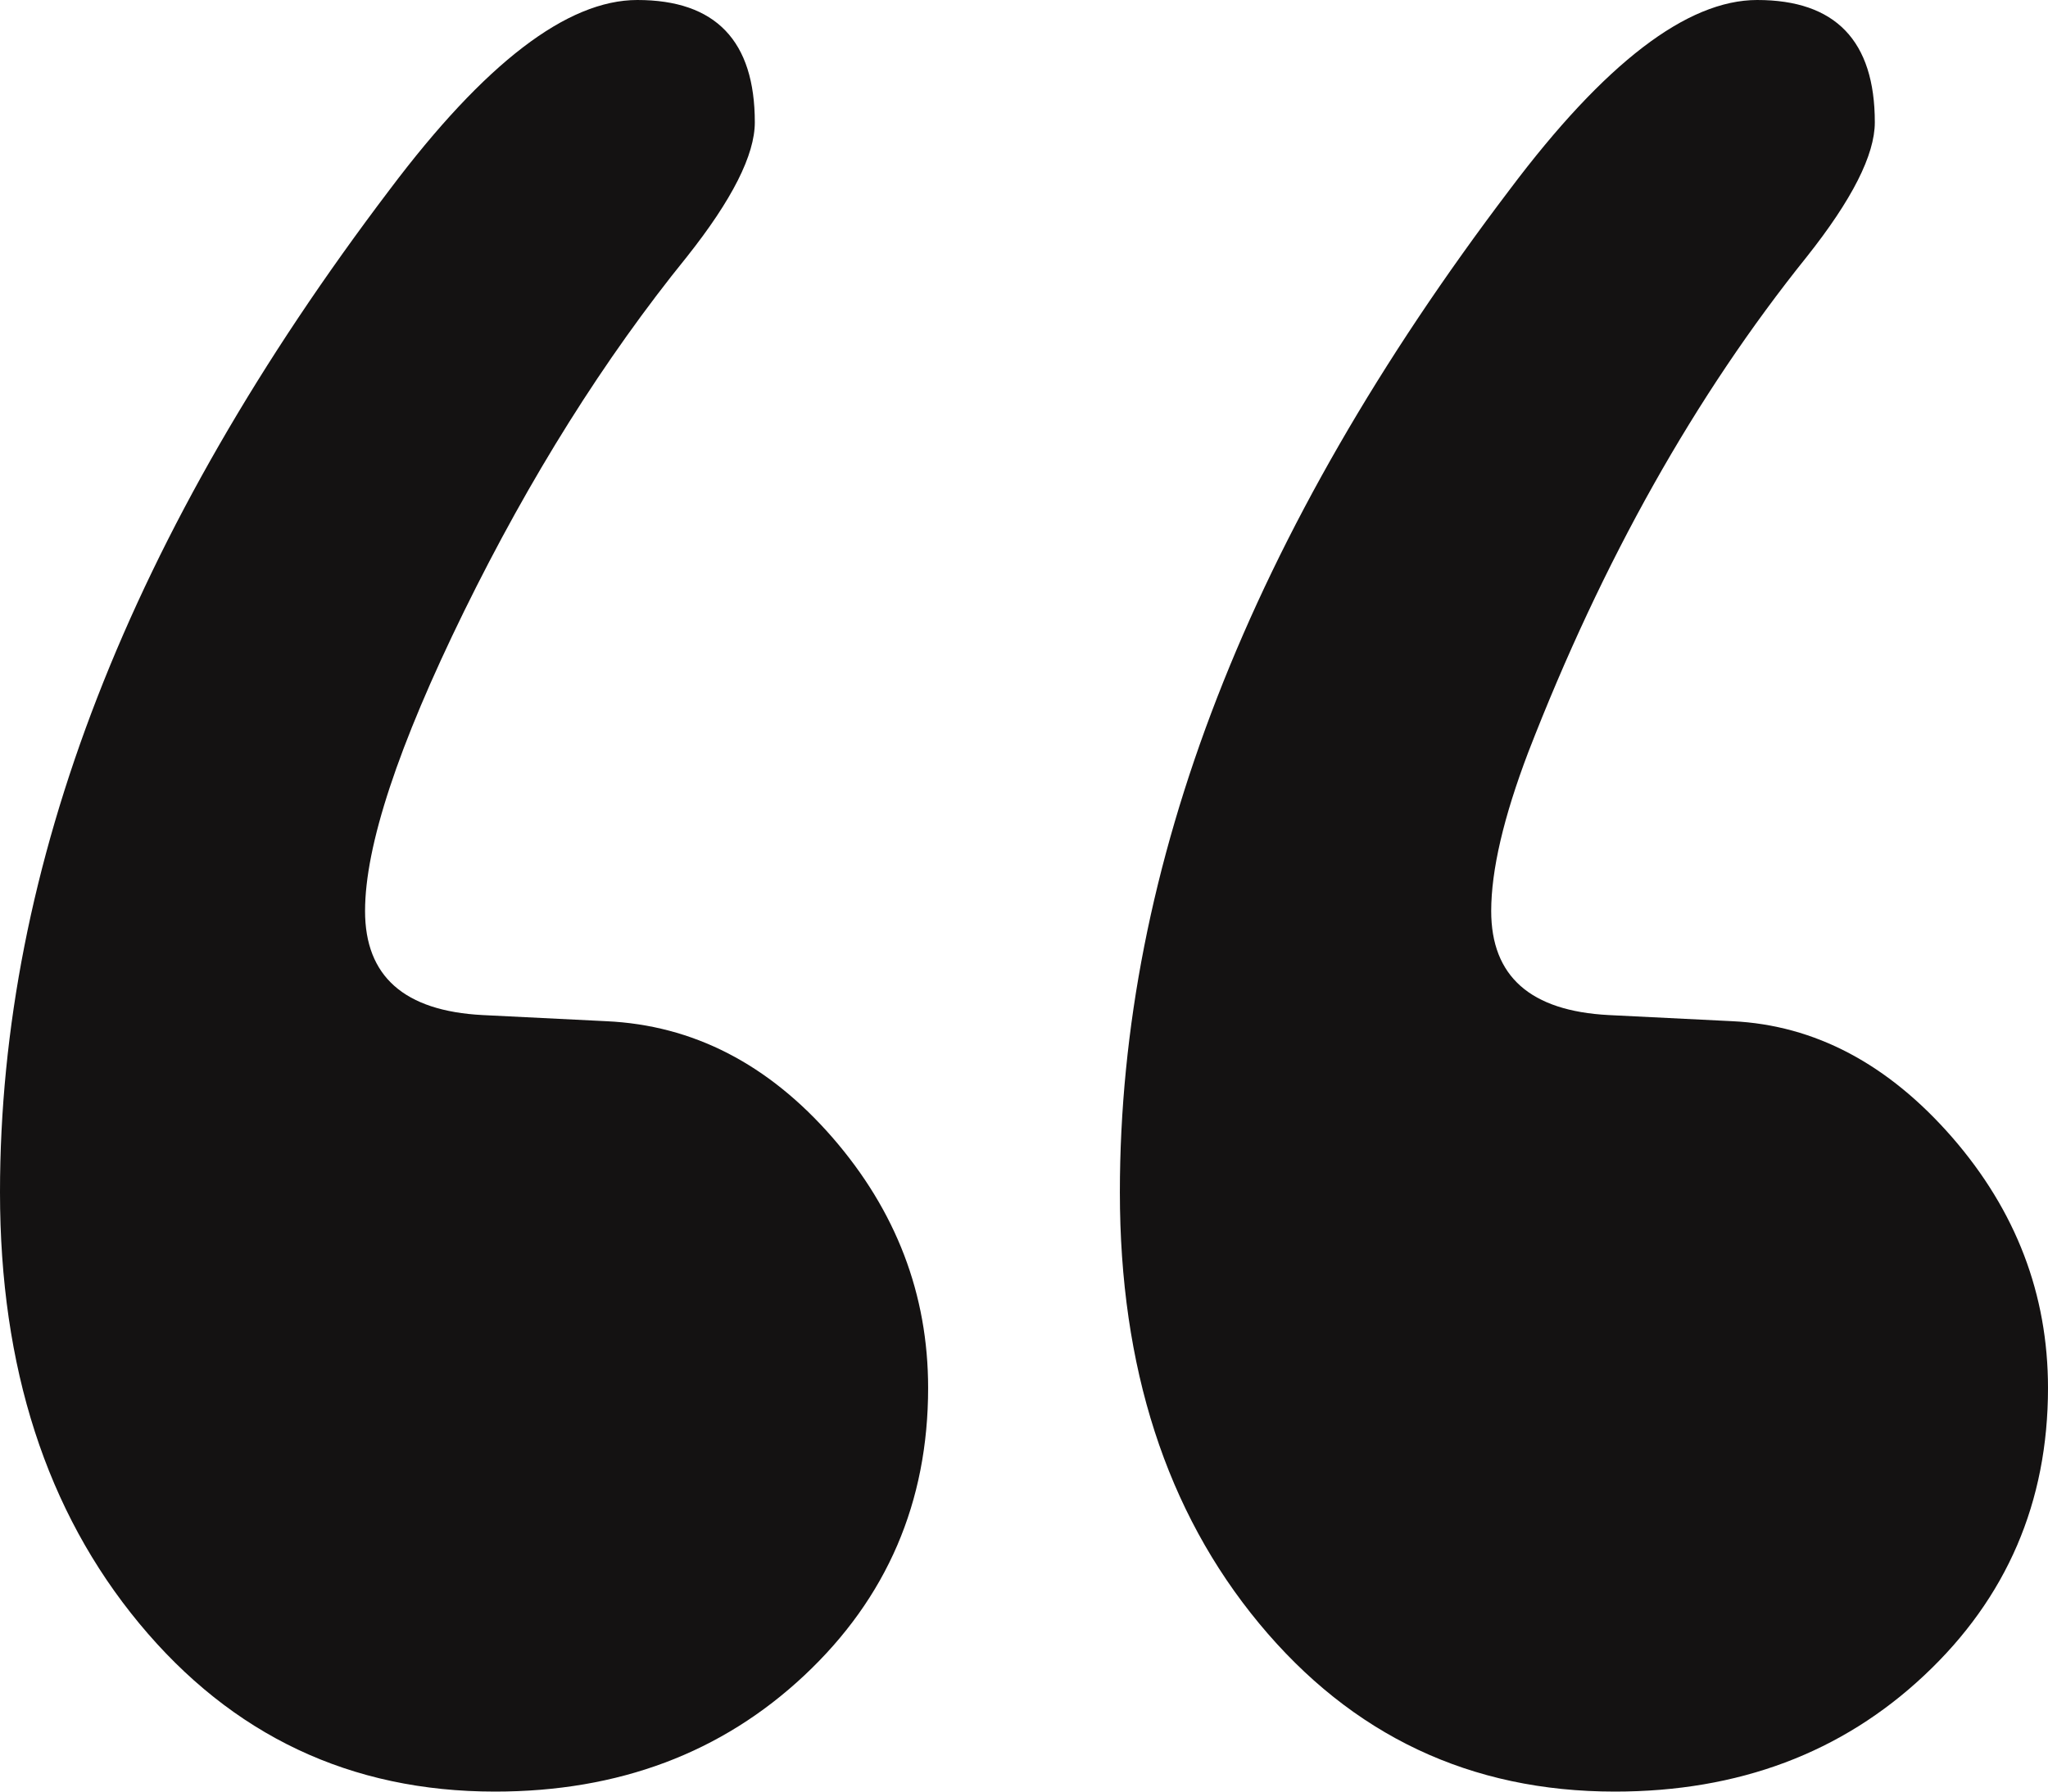 <svg xmlns="http://www.w3.org/2000/svg" width="16" height="14" viewBox="0 0 16 14">
  <path fill="#141212" fill-rule="evenodd" d="M357.65,7.119 C357.65,7.629 357.956,7.9 358.568,7.932 L359.535,7.98 C360.179,8.011 360.751,8.314 361.251,8.887 C361.75,9.461 362,10.114 362,10.846 C362,11.738 361.678,12.487 361.033,13.092 C360.389,13.697 359.583,14 358.616,14 C357.488,14 356.562,13.562 355.837,12.686 C355.112,11.81 354.749,10.687 354.749,9.317 C354.749,6.769 355.764,4.157 357.795,1.481 C358.536,0.494 359.18,0 359.728,0 C360.34,0 360.647,0.319 360.647,0.956 C360.647,1.21 360.469,1.561 360.115,2.007 C359.245,3.09 358.52,4.38 357.94,5.877 C357.746,6.387 357.65,6.801 357.65,7.119 Z M348.852,7.119 C348.852,7.629 349.158,7.9 349.77,7.932 L350.737,7.98 C351.414,8.011 352.002,8.314 352.502,8.887 C353.001,9.461 353.251,10.114 353.251,10.846 C353.251,11.738 352.929,12.487 352.284,13.092 C351.639,13.697 350.834,14 349.867,14 C348.739,14 347.813,13.562 347.088,12.686 C346.363,11.81 346,10.687 346,9.317 C346,6.769 347.015,4.157 349.045,1.481 C349.787,0.494 350.431,0 350.979,0 C351.591,0 351.897,0.319 351.897,0.956 C351.897,1.21 351.72,1.561 351.366,2.007 C350.721,2.803 350.141,3.727 349.625,4.778 C349.11,5.829 348.852,6.61 348.852,7.119 Z" transform="translate(-346)"/>
</svg>
